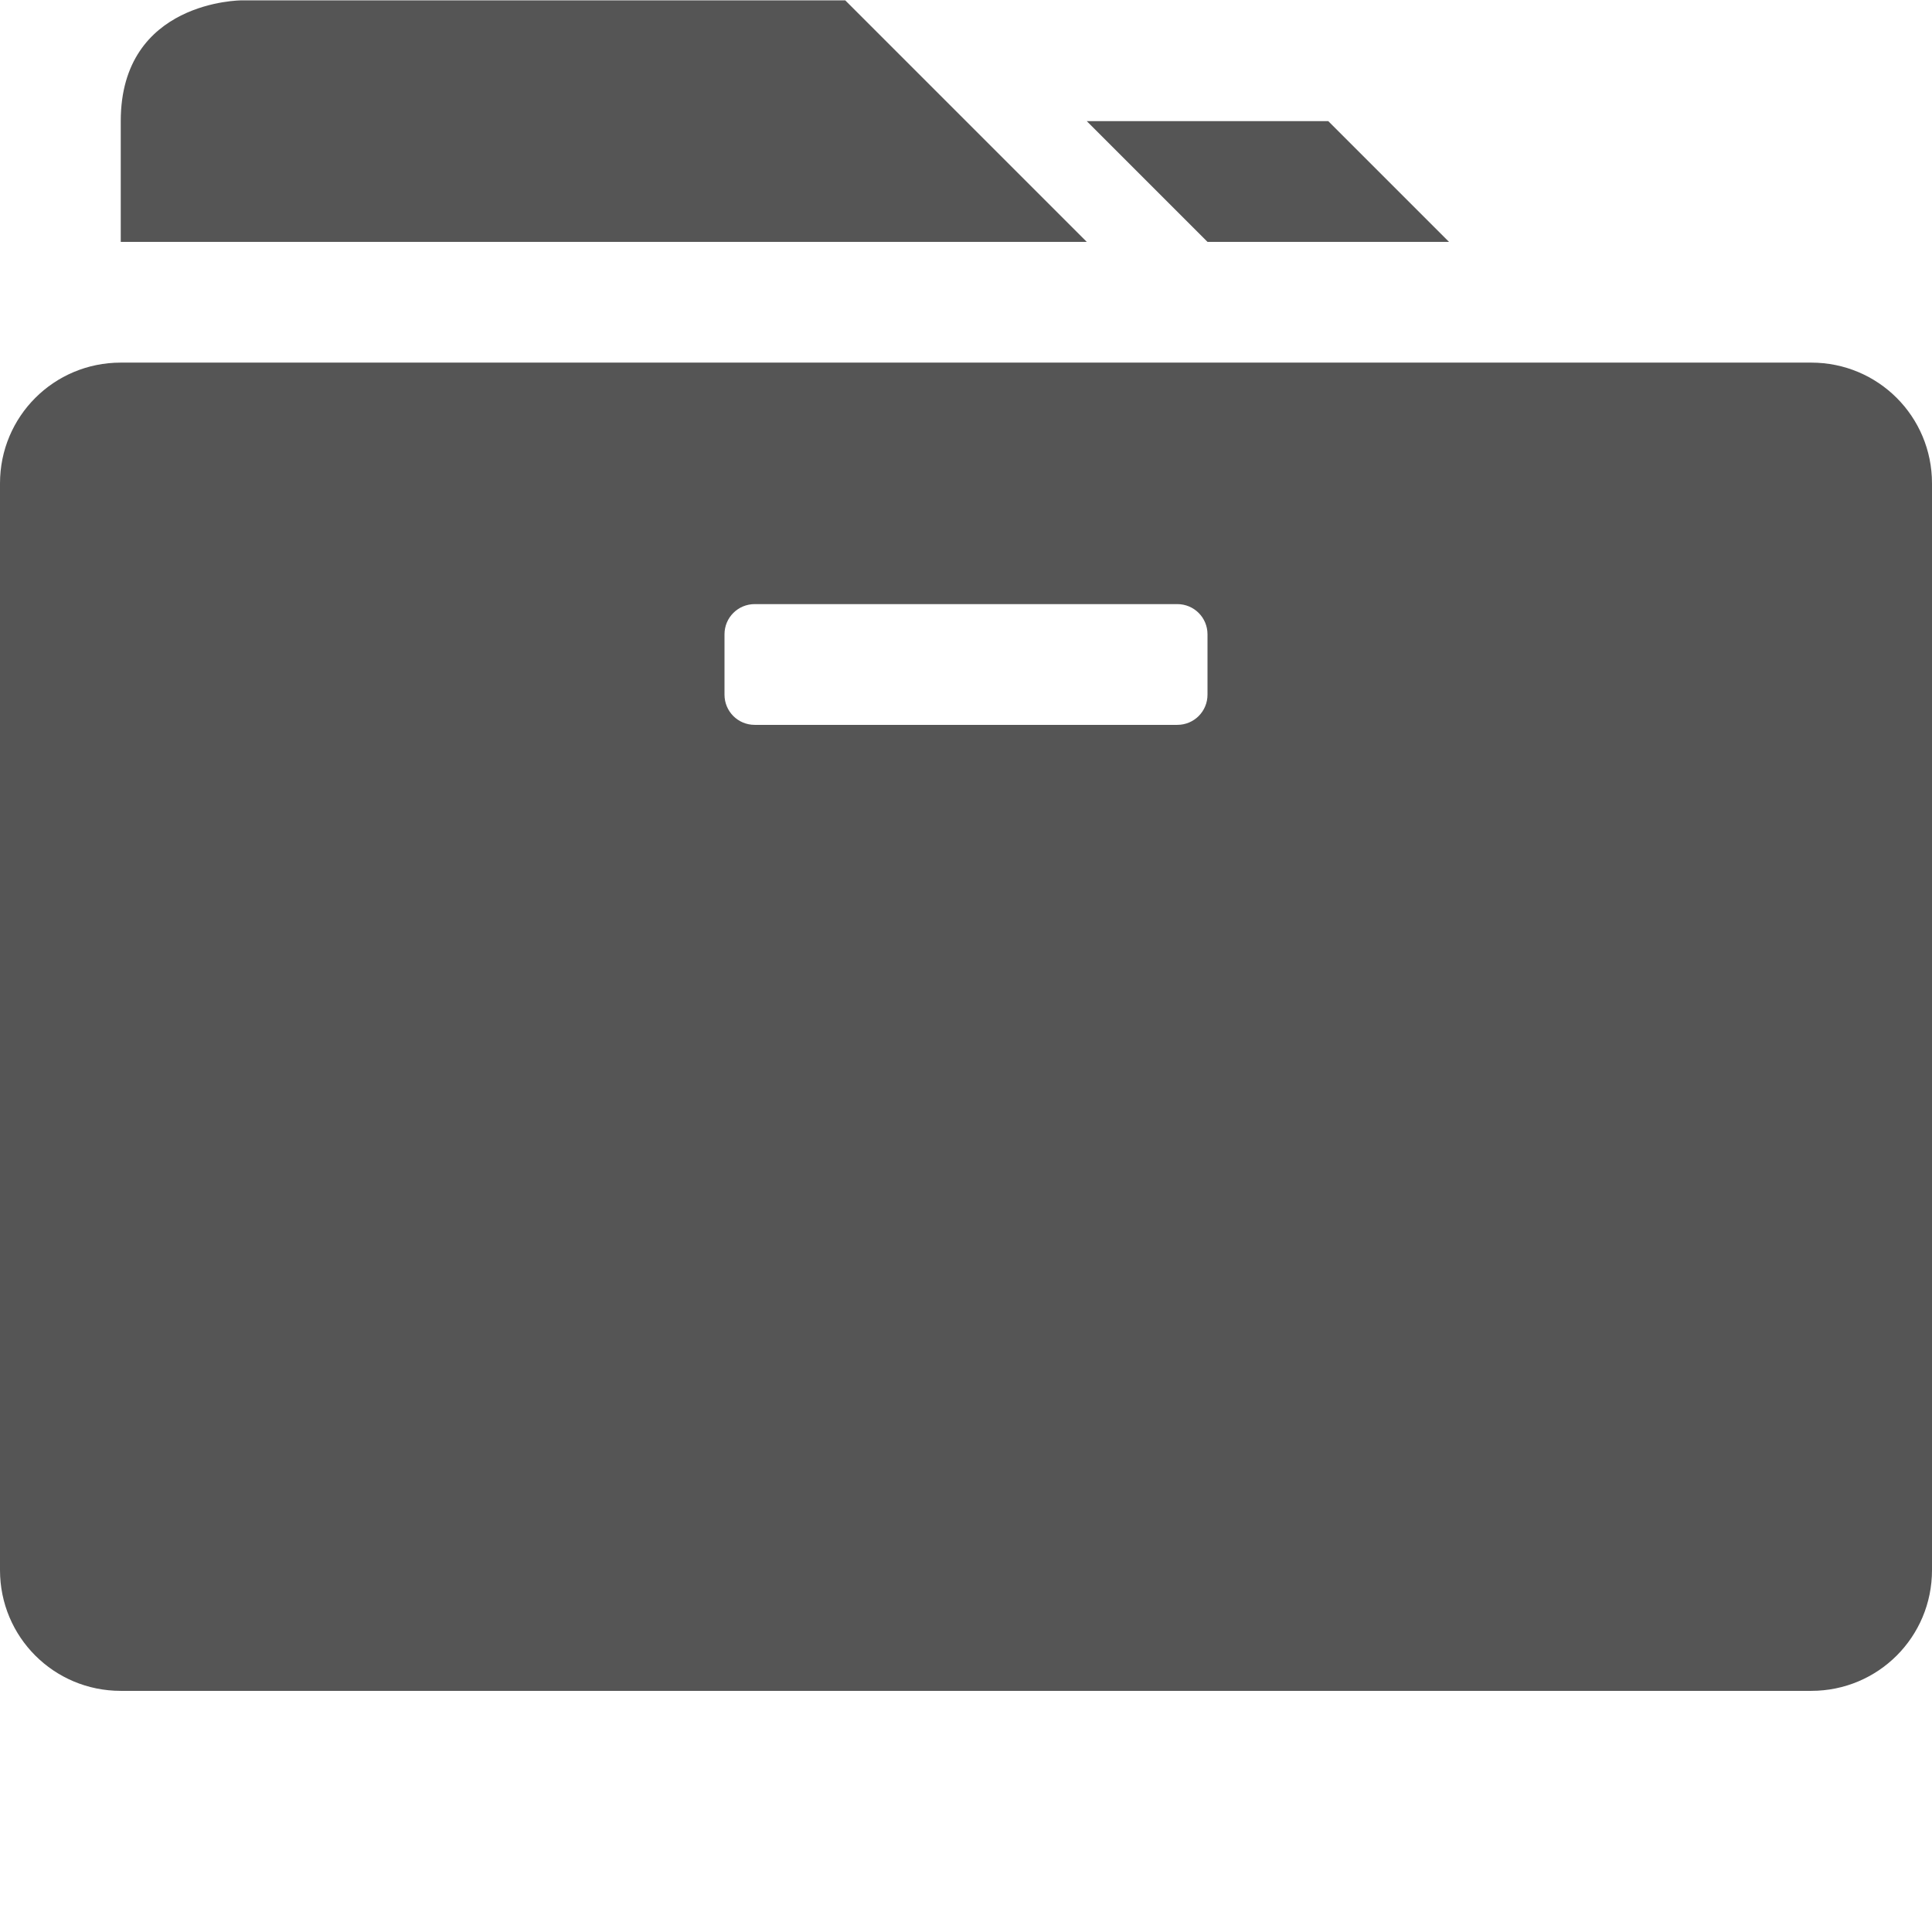 <?xml version='1.0' encoding='UTF-8' standalone='no'?>
<!-- Created with Inkscape (http://www.inkscape.org/) -->

<svg xmlns:cc='http://creativecommons.org/ns#' xmlns:dc='http://purl.org/dc/elements/1.1/' sodipodi:docname='system-file-manager-symbolic.svg' inkscape:export-filename='/home/sam/source-symbolic.png' inkscape:export-xdpi='270' inkscape:export-ydpi='270' height='16' id='svg7384' xmlns:inkscape='http://www.inkscape.org/namespaces/inkscape' xmlns:osb='http://www.openswatchbook.org/uri/2009/osb' xmlns:rdf='http://www.w3.org/1999/02/22-rdf-syntax-ns#' xmlns:sodipodi='http://sodipodi.sourceforge.net/DTD/sodipodi-0.dtd' style='enable-background:new' xmlns:svg='http://www.w3.org/2000/svg' version='1.1' inkscape:version='0.91 r13725' width='16' xmlns='http://www.w3.org/2000/svg'>
  <sodipodi:namedview inkscape:bbox-nodes='true' inkscape:bbox-paths='false' bordercolor='#666666' borderlayer='false' borderopacity='1' inkscape:current-layer='g6058' inkscape:cx='9.18393' inkscape:cy='12.872773' gridtolerance='10' inkscape:guide-bbox='true' guidetolerance='10' id='namedview88' inkscape:object-nodes='true' inkscape:object-paths='true' objecttolerance='10' pagecolor='#f7f7f7' inkscape:pageopacity='1' inkscape:pageshadow='2' showborder='true' showgrid='false' showguides='true' inkscape:showpageshadow='false' inkscape:snap-bbox='true' inkscape:snap-bbox-edge-midpoints='false' inkscape:snap-bbox-midpoints='true' inkscape:snap-center='false' inkscape:snap-global='true' inkscape:snap-grids='true' inkscape:snap-intersection-paths='true' inkscape:snap-midpoints='true' inkscape:snap-nodes='true' inkscape:snap-object-midpoints='true' inkscape:snap-others='true' inkscape:snap-page='false' inkscape:snap-smooth-nodes='true' inkscape:snap-to-guides='true' inkscape:window-height='705' inkscape:window-maximized='1' inkscape:window-width='1366' inkscape:window-x='0' inkscape:window-y='27' inkscape:zoom='1'>
    <inkscape:grid color='#000000' dotted='false' empcolor='#0800ff' empopacity='0.463' empspacing='4' enabled='true' id='grid4866' opacity='0.165' originx='-604' originy='-176.003' snapvisiblegridlinesonly='true' spacingx='0.25px' spacingy='0.25px' type='xygrid' visible='true'/>
  </sodipodi:namedview>
  <title id='title8473'>Paper Symbolic Icon Theme</title>
  <defs id='defs7386'>
    <linearGradient id='linearGradient5606' osb:paint='solid'>
      <stop id='stop5608' offset='0' style='stop-color:#000000;stop-opacity:1;'/>
    </linearGradient>
    <filter inkscape:collect='always' id='filter7554' style='color-interpolation-filters:sRGB'>
      <feBlend inkscape:collect='always' id='feBlend7556' in2='BackgroundImage' mode='darken'/>
    </filter>
  </defs>
  <g inkscape:groupmode='layer' id='layer9' inkscape:label='status' style='display:inline' transform='translate(-845,-40.997)'/>
  <g inkscape:groupmode='layer' id='layer10' inkscape:label='devices' style='display:inline;filter:url(#filter7554)' transform='translate(-845,-40.997)'/>
  <g inkscape:groupmode='layer' id='layer1' inkscape:label='places' style='display:inline' transform='translate(-604,-657.997)'/>
  <g inkscape:groupmode='layer' id='layer14' inkscape:label='mimetypes' style='display:inline' transform='translate(-845,-40.997)'/>
  <g inkscape:groupmode='layer' id='layer15' inkscape:label='emblems' style='display:inline' transform='translate(-845,-40.997)'/>
  <g inkscape:groupmode='layer' id='g71291' inkscape:label='emotes' style='display:inline' transform='translate(-845,-40.997)'/>
  <g inkscape:groupmode='layer' id='layer2' inkscape:label='categories' style='display:inline' transform='translate(-604,-507.997)'/>
  <g inkscape:groupmode='layer' id='g6058' inkscape:label='apps' style='display:inline' transform='translate(-604,-507.997)'>
    
    <path inkscape:connector-curvature='0' d='m 606,508 c 0,0 -1,0 -1,1 l 0,1 8,0 -2,-2 z' id='path7606' sodipodi:nodetypes='cscccc' style='color:#000000;font-style:normal;font-variant:normal;font-weight:normal;font-stretch:normal;font-size:medium;line-height:normal;font-family:Sans;-inkscape-font-specification:Sans;text-indent:0;text-align:start;text-decoration:none;text-decoration-line:none;letter-spacing:normal;word-spacing:normal;text-transform:none;direction:ltr;block-progression:tb;writing-mode:lr-tb;baseline-shift:baseline;text-anchor:start;display:inline;overflow:visible;visibility:visible;fill:#555555;fill-opacity:1;stroke:none;stroke-width:2;marker:none;enable-background:accumulate'/>
    <path inkscape:connector-curvature='0' d='m 613,509 1,1 2,0 -1,-1 z' id='path6758' sodipodi:nodetypes='ccccc' style='color:#000000;font-style:normal;font-variant:normal;font-weight:normal;font-stretch:normal;font-size:medium;line-height:normal;font-family:Sans;-inkscape-font-specification:Sans;text-indent:0;text-align:start;text-decoration:none;text-decoration-line:none;letter-spacing:normal;word-spacing:normal;text-transform:none;direction:ltr;block-progression:tb;writing-mode:lr-tb;baseline-shift:baseline;text-anchor:start;display:inline;overflow:visible;visibility:visible;fill:#555555;fill-opacity:1;stroke:none;stroke-width:2;marker:none;enable-background:accumulate'/>
    <path inkscape:connector-curvature='0' d='m 605,511 c -0.554,0 -1,0.446 -1,1 l 0,9 c 0,0.554 0.446,1 1,1 l 14,0 c 0.554,0 1,-0.446 1,-1 l 0,-9 c 0,-0.554 -0.446,-1 -1,-1 l -14,0 z m 5.25,2 0.25,0 3,0 0.25,0 c 0.139,0 0.25,0.112 0.25,0.25 l 0,0.25 0,0.25 c 0,0.139 -0.112,0.25 -0.25,0.25 l -0.25,0 -3,0 -0.25,0 c -0.139,0 -0.25,-0.112 -0.25,-0.25 l 0,-0.25 0,-0.25 c 0,-0.139 0.112,-0.25 0.25,-0.25 z' id='rect6745' style='opacity:1;fill:#555555;fill-opacity:1;stroke:none;stroke-width:2;stroke-linejoin:round;stroke-miterlimit:4;stroke-dasharray:none;stroke-opacity:1'/>
  </g>
  <g inkscape:groupmode='layer' id='layer12' inkscape:label='actions' style='display:inline' transform='translate(-845,-40.997)'/>
</svg>
